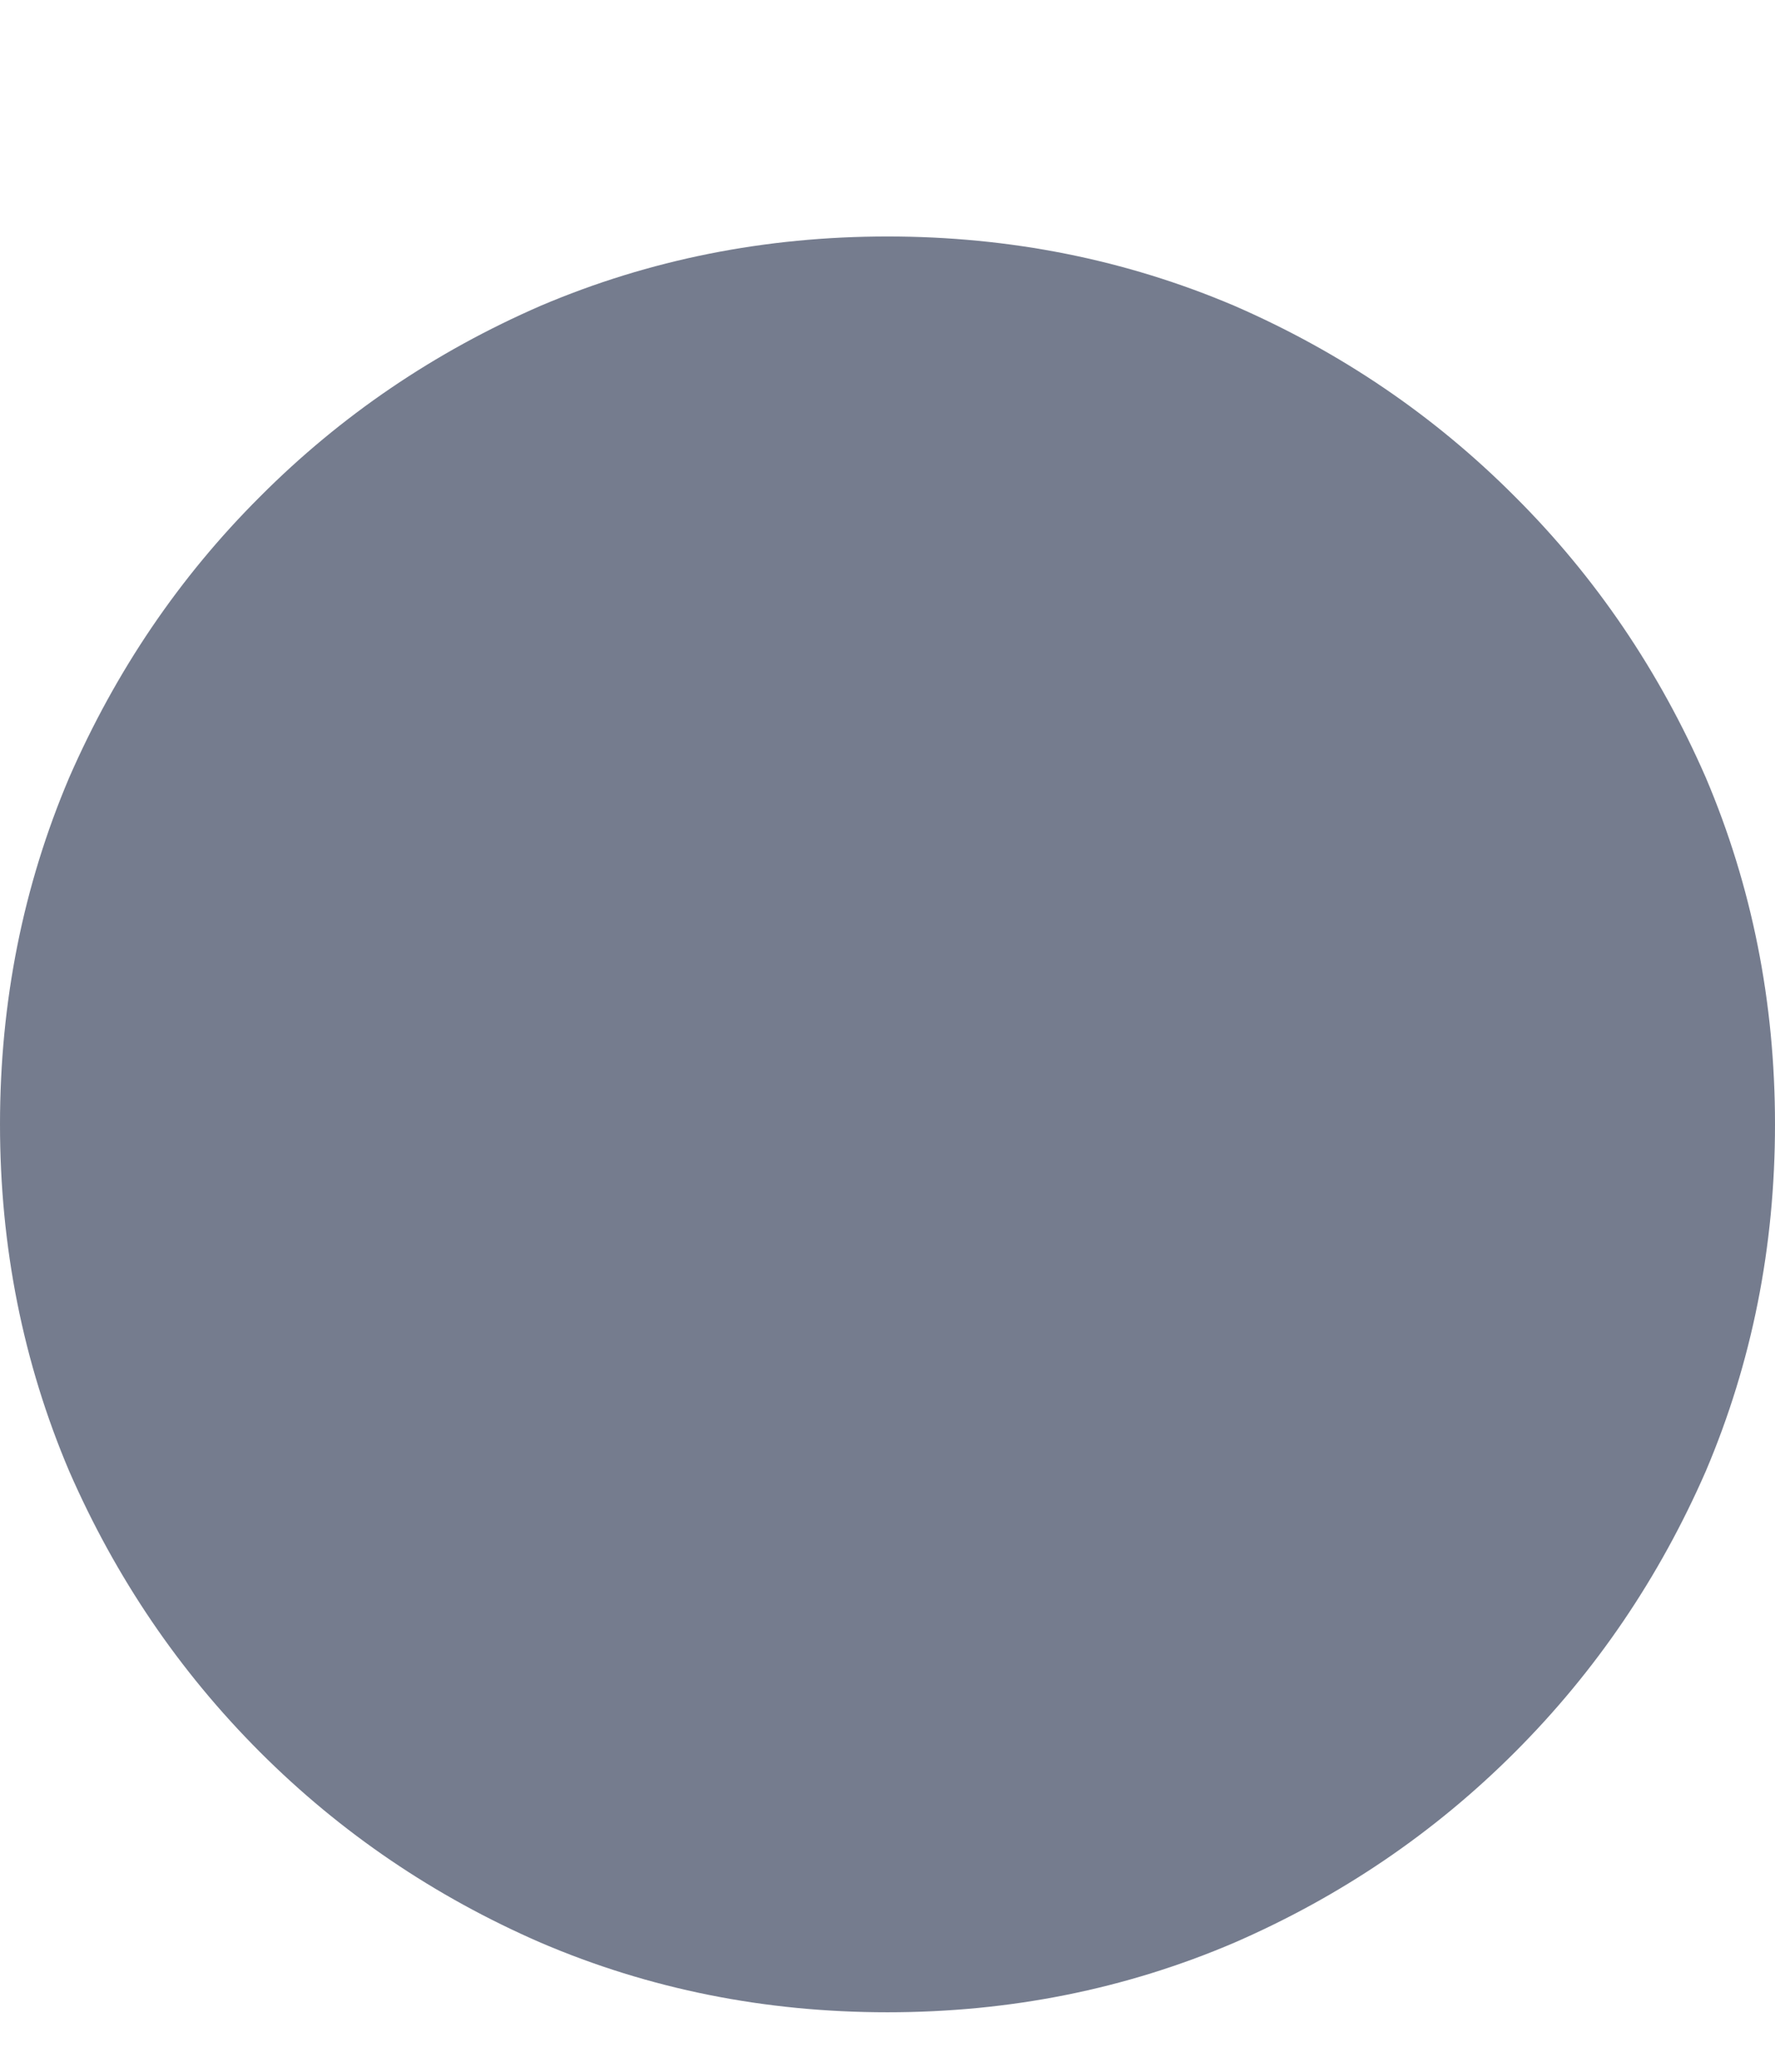 <svg width="6" height="7" viewBox="0 0 6 7" fill="none" xmlns="http://www.w3.org/2000/svg">
<path d="M3 6.799C3.414 6.799 3.805 6.721 4.172 6.564C4.531 6.408 4.848 6.193 5.121 5.92C5.395 5.646 5.609 5.33 5.766 4.971C5.922 4.604 6 4.213 6 3.799C6 3.385 5.922 2.994 5.766 2.627C5.609 2.268 5.395 1.951 5.121 1.678C4.848 1.404 4.531 1.189 4.172 1.033C3.805 0.877 3.414 0.799 3 0.799C2.586 0.799 2.195 0.877 1.828 1.033C1.469 1.189 1.152 1.404 0.879 1.678C0.605 1.951 0.391 2.268 0.234 2.627C0.078 2.994 0 3.385 0 3.799C0 4.213 0.078 4.604 0.234 4.971C0.391 5.33 0.605 5.646 0.879 5.92C1.152 6.193 1.469 6.408 1.828 6.564C2.195 6.721 2.586 6.799 3 6.799Z" fill="#757C8E"/>
</svg>
